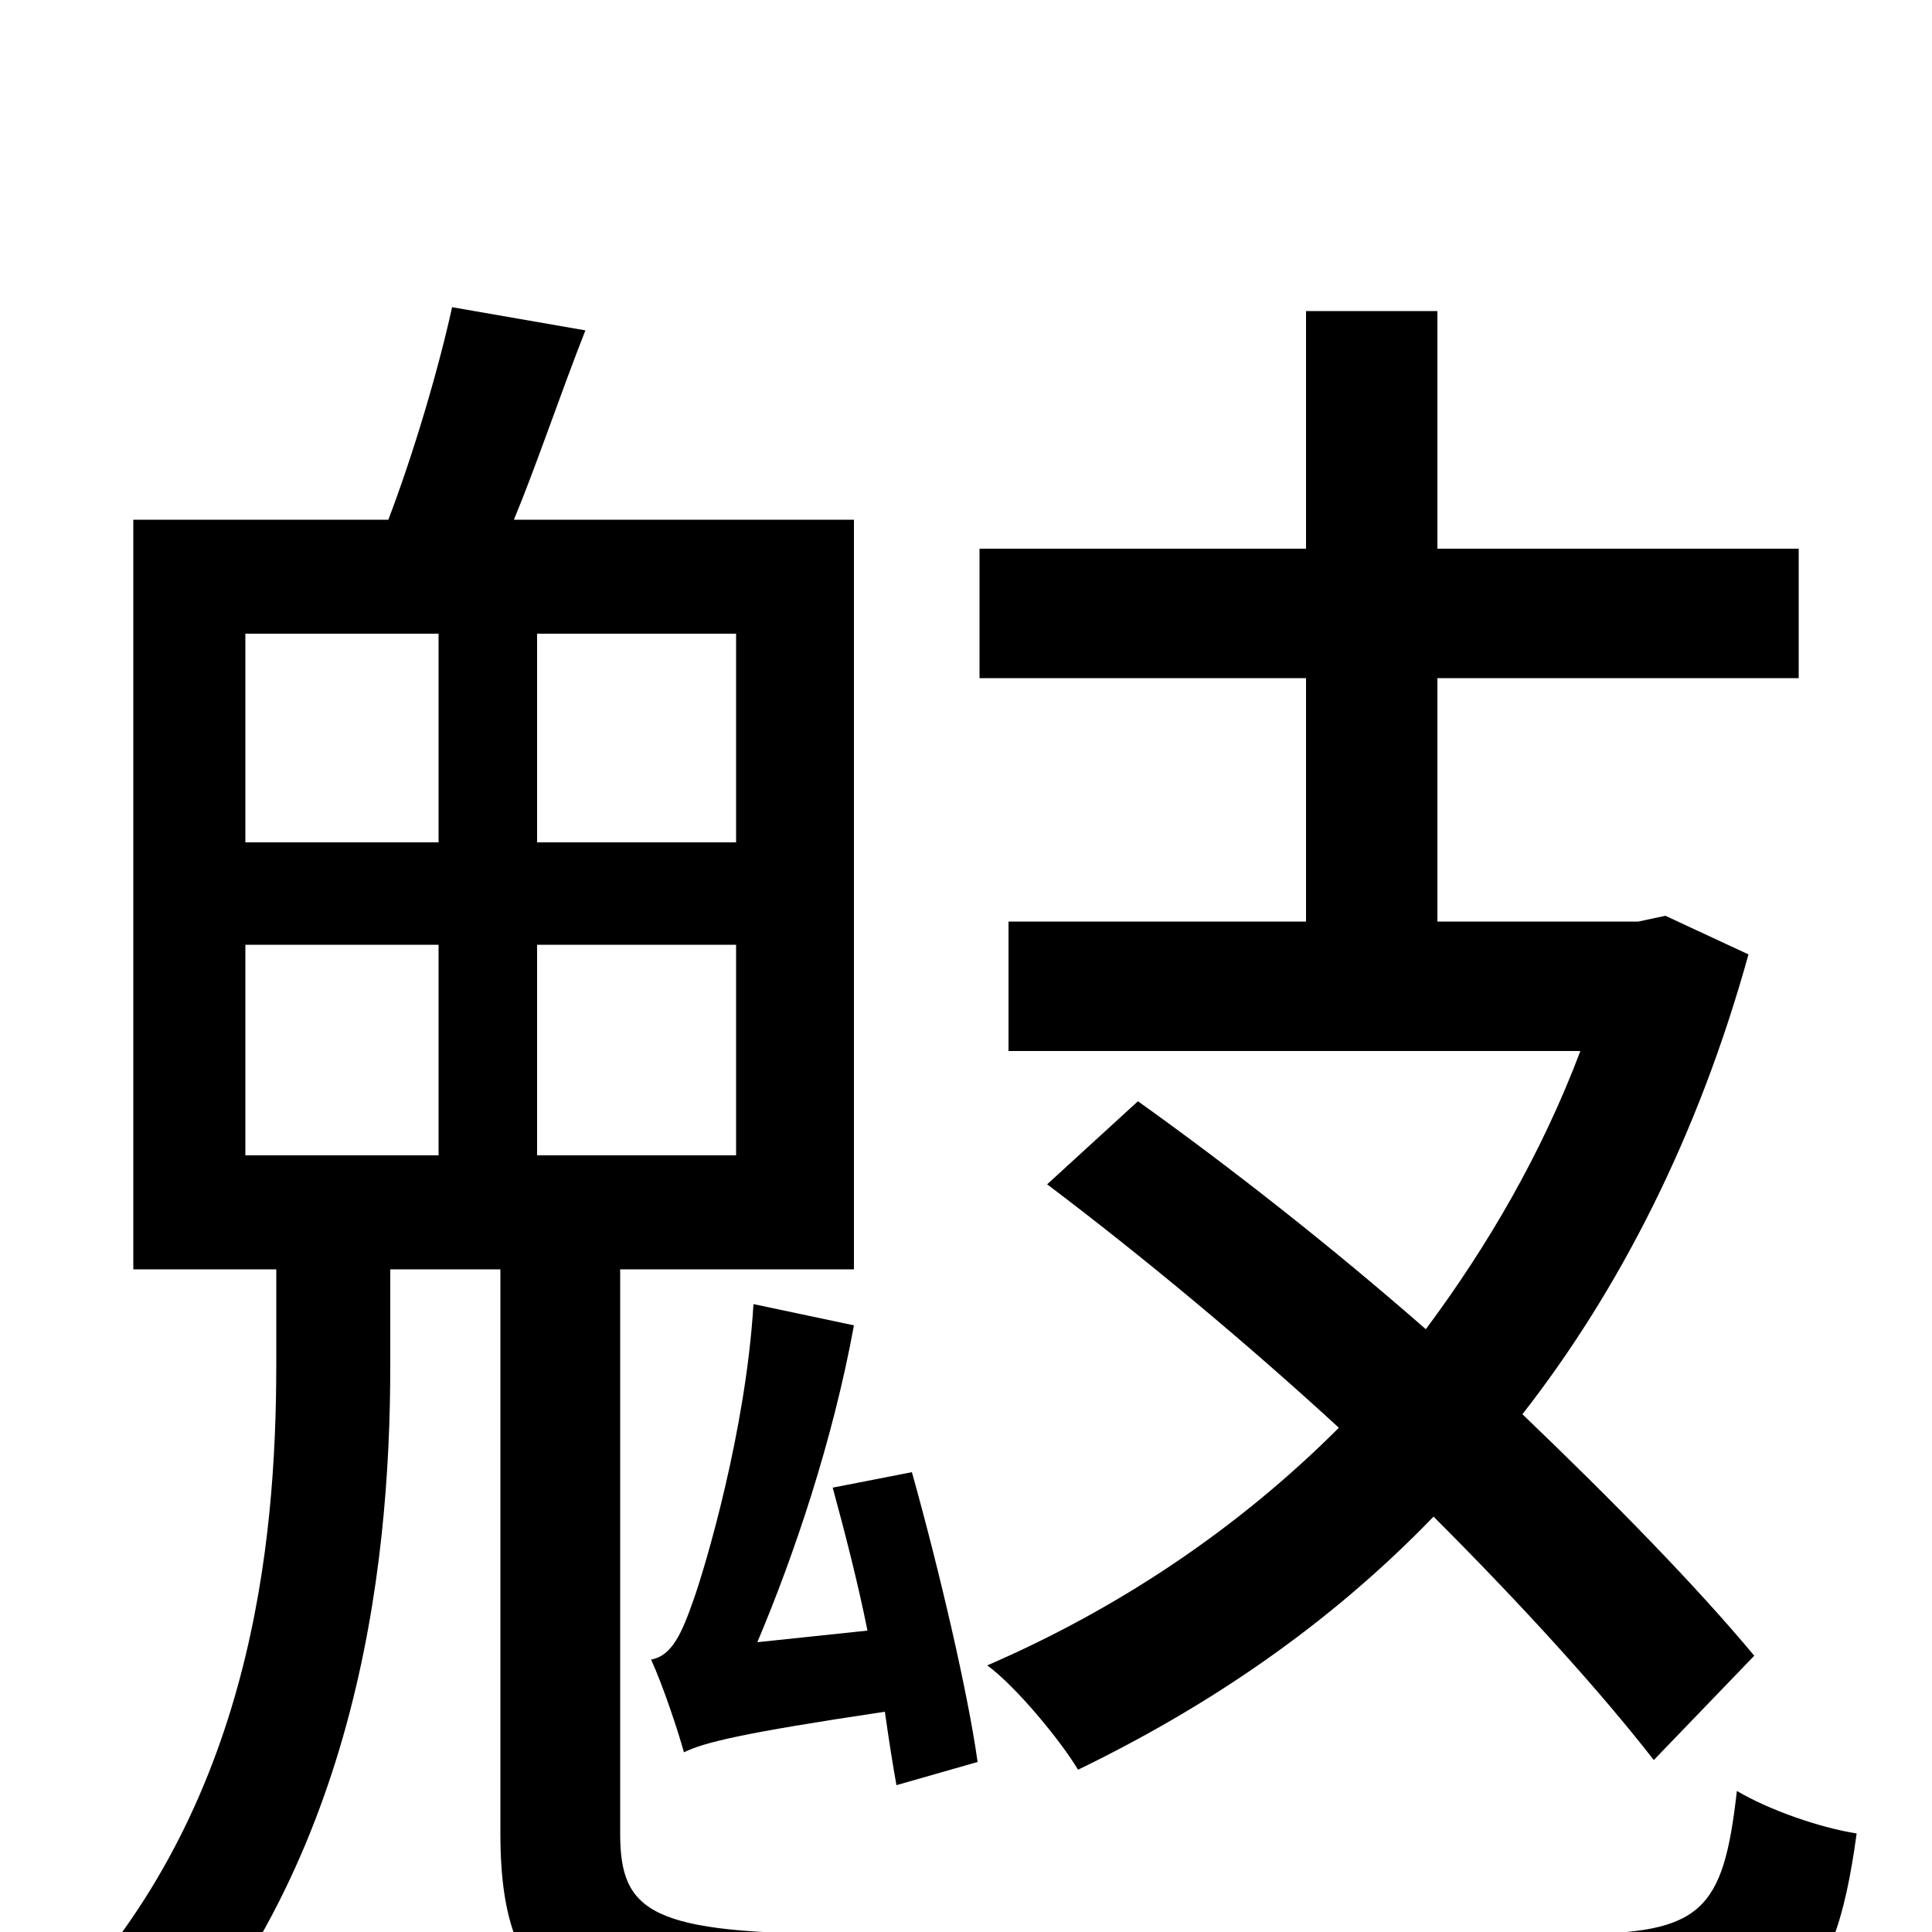 <svg xmlns="http://www.w3.org/2000/svg" viewBox="0 -1000 1000 1000">
	<path fill="#000000" d="M676 -523H522V-456H818C798 -403 770 -355 738 -312C690 -354 638 -395 589 -430L542 -387C591 -350 644 -306 693 -261C640 -208 578 -167 511 -138C526 -127 549 -99 558 -84C624 -116 687 -158 742 -215C788 -169 828 -125 856 -89L908 -143C878 -179 836 -222 788 -268C838 -332 879 -412 905 -506L862 -526L848 -523H744V-649H931V-716H744V-839H676V-716H507V-649H676ZM392 -150C411 -195 431 -254 442 -314L390 -325C386 -259 365 -189 359 -172C353 -155 348 -143 337 -141C343 -128 351 -104 354 -93C364 -98 384 -103 458 -114C460 -100 462 -87 464 -76L506 -88C501 -124 486 -188 472 -238L431 -230C437 -208 444 -181 449 -156ZM127 -511H227V-402H127ZM127 -672H227V-564H127ZM381 -564H278V-672H381ZM381 -402H278V-511H381ZM439 1C337 1 321 -10 321 -51V-343H442V-731H266C278 -760 290 -796 303 -829L234 -841C227 -809 214 -765 201 -731H69V-343H143V-294C143 -200 130 -65 31 39C45 49 65 69 75 83C184 -31 202 -186 202 -293V-343H259V-51C259 39 298 60 445 60H817C926 60 949 37 961 -51C942 -54 916 -63 899 -73C892 -11 881 1 815 1Z"/>
</svg>